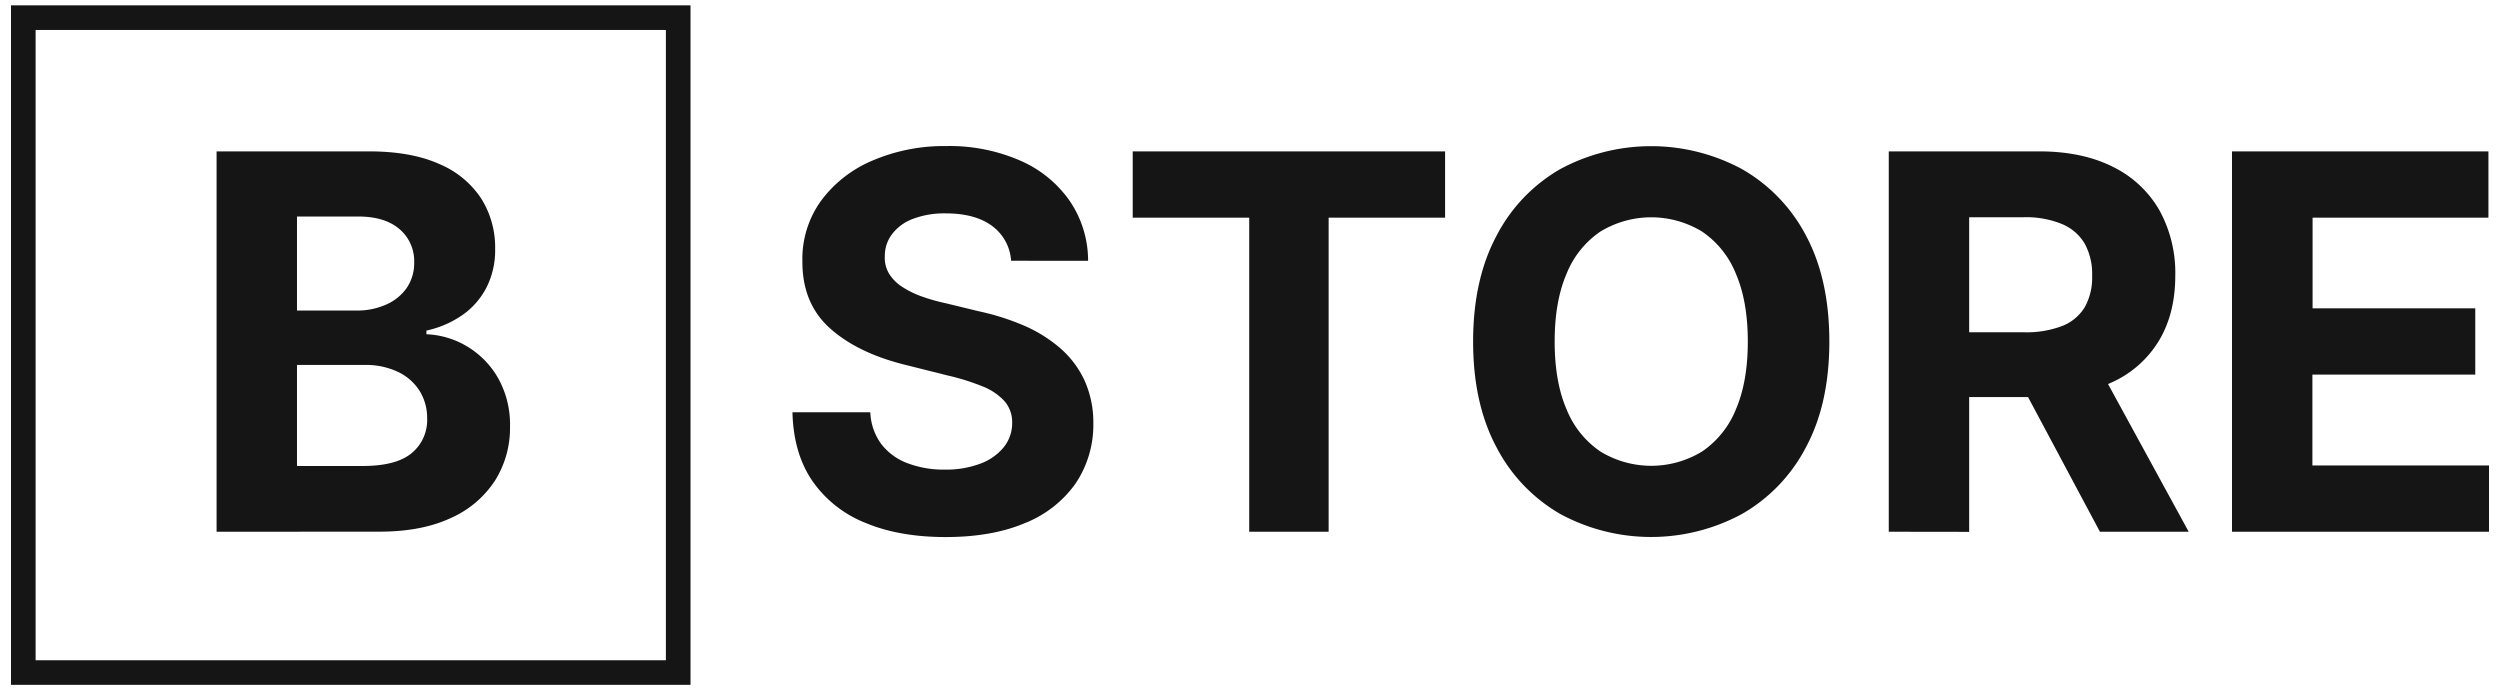 <svg id="Laag_1" data-name="Laag 1" xmlns="http://www.w3.org/2000/svg" viewBox="0 0 682.43 188.4"><defs><style>.cls-1{fill:#151515;}</style></defs><path class="cls-1" d="M59.12,145.15V41.32h41.57q11.46,0,19.11,3.4a25.48,25.48,0,0,1,11.51,9.4,25,25,0,0,1,3.85,13.82,22.48,22.48,0,0,1-2.43,10.67,20.77,20.77,0,0,1-6.67,7.5,27.42,27.42,0,0,1-9.66,4.13v1a23.4,23.4,0,0,1,11.13,3.34,23.73,23.73,0,0,1,8.44,8.64,25.8,25.8,0,0,1,3.25,13.21,27,27,0,0,1-4.08,14.73,27.78,27.78,0,0,1-12,10.21q-8,3.77-19.62,3.76ZM81.07,84.77H97.34a19.36,19.36,0,0,0,8-1.6A13.33,13.33,0,0,0,111,78.63a12,12,0,0,0,2.06-7,11.43,11.43,0,0,0-4-9.08q-4-3.45-11.28-3.45H81.07Zm0,42.43H99q9.18,0,13.39-3.52a11.68,11.68,0,0,0,4.21-9.41,14,14,0,0,0-2.08-7.6,14.17,14.17,0,0,0-5.91-5.17,20.47,20.47,0,0,0-9.1-1.88H81.07Z"/><path class="cls-1" d="M276,71.18a12.79,12.79,0,0,0-5.22-9.53q-4.61-3.39-12.52-3.4a24.26,24.26,0,0,0-9.08,1.5,12.79,12.79,0,0,0-5.65,4.13,9.8,9.8,0,0,0-2,6,8.43,8.43,0,0,0,1.19,4.87,11.61,11.61,0,0,0,3.58,3.57,25.36,25.36,0,0,0,5.27,2.59A51,51,0,0,0,258,82.74L267.32,85a66.4,66.4,0,0,1,12.48,4,38.12,38.12,0,0,1,9.83,6.24,26.11,26.11,0,0,1,6.46,8.72,27.72,27.72,0,0,1,2.36,11.51,28.7,28.7,0,0,1-4.84,16.5,30.79,30.79,0,0,1-13.79,10.8q-9,3.83-21.67,3.83t-21.88-3.86a31.9,31.9,0,0,1-14.5-11.43q-5.19-7.58-5.45-18.78h21.25a15.65,15.65,0,0,0,3,8.69,16.13,16.13,0,0,0,7.15,5.22,27.72,27.72,0,0,0,10.16,1.75,26.51,26.51,0,0,0,9.71-1.62,14.88,14.88,0,0,0,6.42-4.51,10.43,10.43,0,0,0,2.28-6.64,8.7,8.7,0,0,0-2.06-5.88,16,16,0,0,0-6-4.06,62.22,62.22,0,0,0-9.6-3l-11.31-2.84q-13.12-3.2-20.73-10t-7.56-18.3a27.1,27.1,0,0,1,5.05-16.47,33.63,33.63,0,0,1,14-11,49.68,49.68,0,0,1,20.28-4,48.21,48.21,0,0,1,20.2,4,31.93,31.93,0,0,1,13.46,11,29.06,29.06,0,0,1,5,16.32Z"/><path class="cls-1" d="M309.2,59.42V41.32h85.27v18.1H362.68v85.73H341V59.42Z"/><path class="cls-1" d="M499.36,93.23q0,17-6.41,28.9a44.71,44.71,0,0,1-17.44,18.17,52.13,52.13,0,0,1-49.61,0,44.8,44.8,0,0,1-17.39-18.2q-6.39-11.91-6.39-28.85t6.39-28.89A44.62,44.62,0,0,1,425.9,46.16a52.27,52.27,0,0,1,49.61,0A44.73,44.73,0,0,1,493,64.34Q499.36,76.25,499.36,93.23Zm-22.26,0q0-11-3.27-18.55a25.2,25.2,0,0,0-9.2-11.46,26.68,26.68,0,0,0-27.78,0,25.26,25.26,0,0,0-9.2,11.46q-3.27,7.54-3.27,18.55t3.27,18.56a25.29,25.29,0,0,0,9.2,11.45,26.63,26.63,0,0,0,27.78,0,25.22,25.22,0,0,0,9.2-11.45Q477.1,104.23,477.1,93.23Z"/><path class="cls-1" d="M515.58,145.15V41.32h41q11.76,0,20.1,4.18a29.63,29.63,0,0,1,12.73,11.81,35.4,35.4,0,0,1,4.38,17.93q0,10.33-4.46,17.76a28.85,28.85,0,0,1-12.9,11.39q-8.45,3.94-20.41,4H528.56V90.7h23.88A27.37,27.37,0,0,0,562.88,89a12.5,12.5,0,0,0,6.21-5.17,16.44,16.44,0,0,0,2-8.56,17.13,17.13,0,0,0-2-8.72,13,13,0,0,0-6.24-5.4,25.92,25.92,0,0,0-10.52-1.85h-14.8v85.88ZM571.65,97.9l25.8,47.25H573.22L548,97.9Z"/><path class="cls-1" d="M609.27,145.15V41.32h70v18.1h-48V84.16h44.41v18.1H631.22v24.79h48.21v18.1Z"/><path class="cls-1" d="M188.49,186.94H3V1.46H188.49ZM9.72,180.23H181.77V8.18H9.72Z"/></svg>